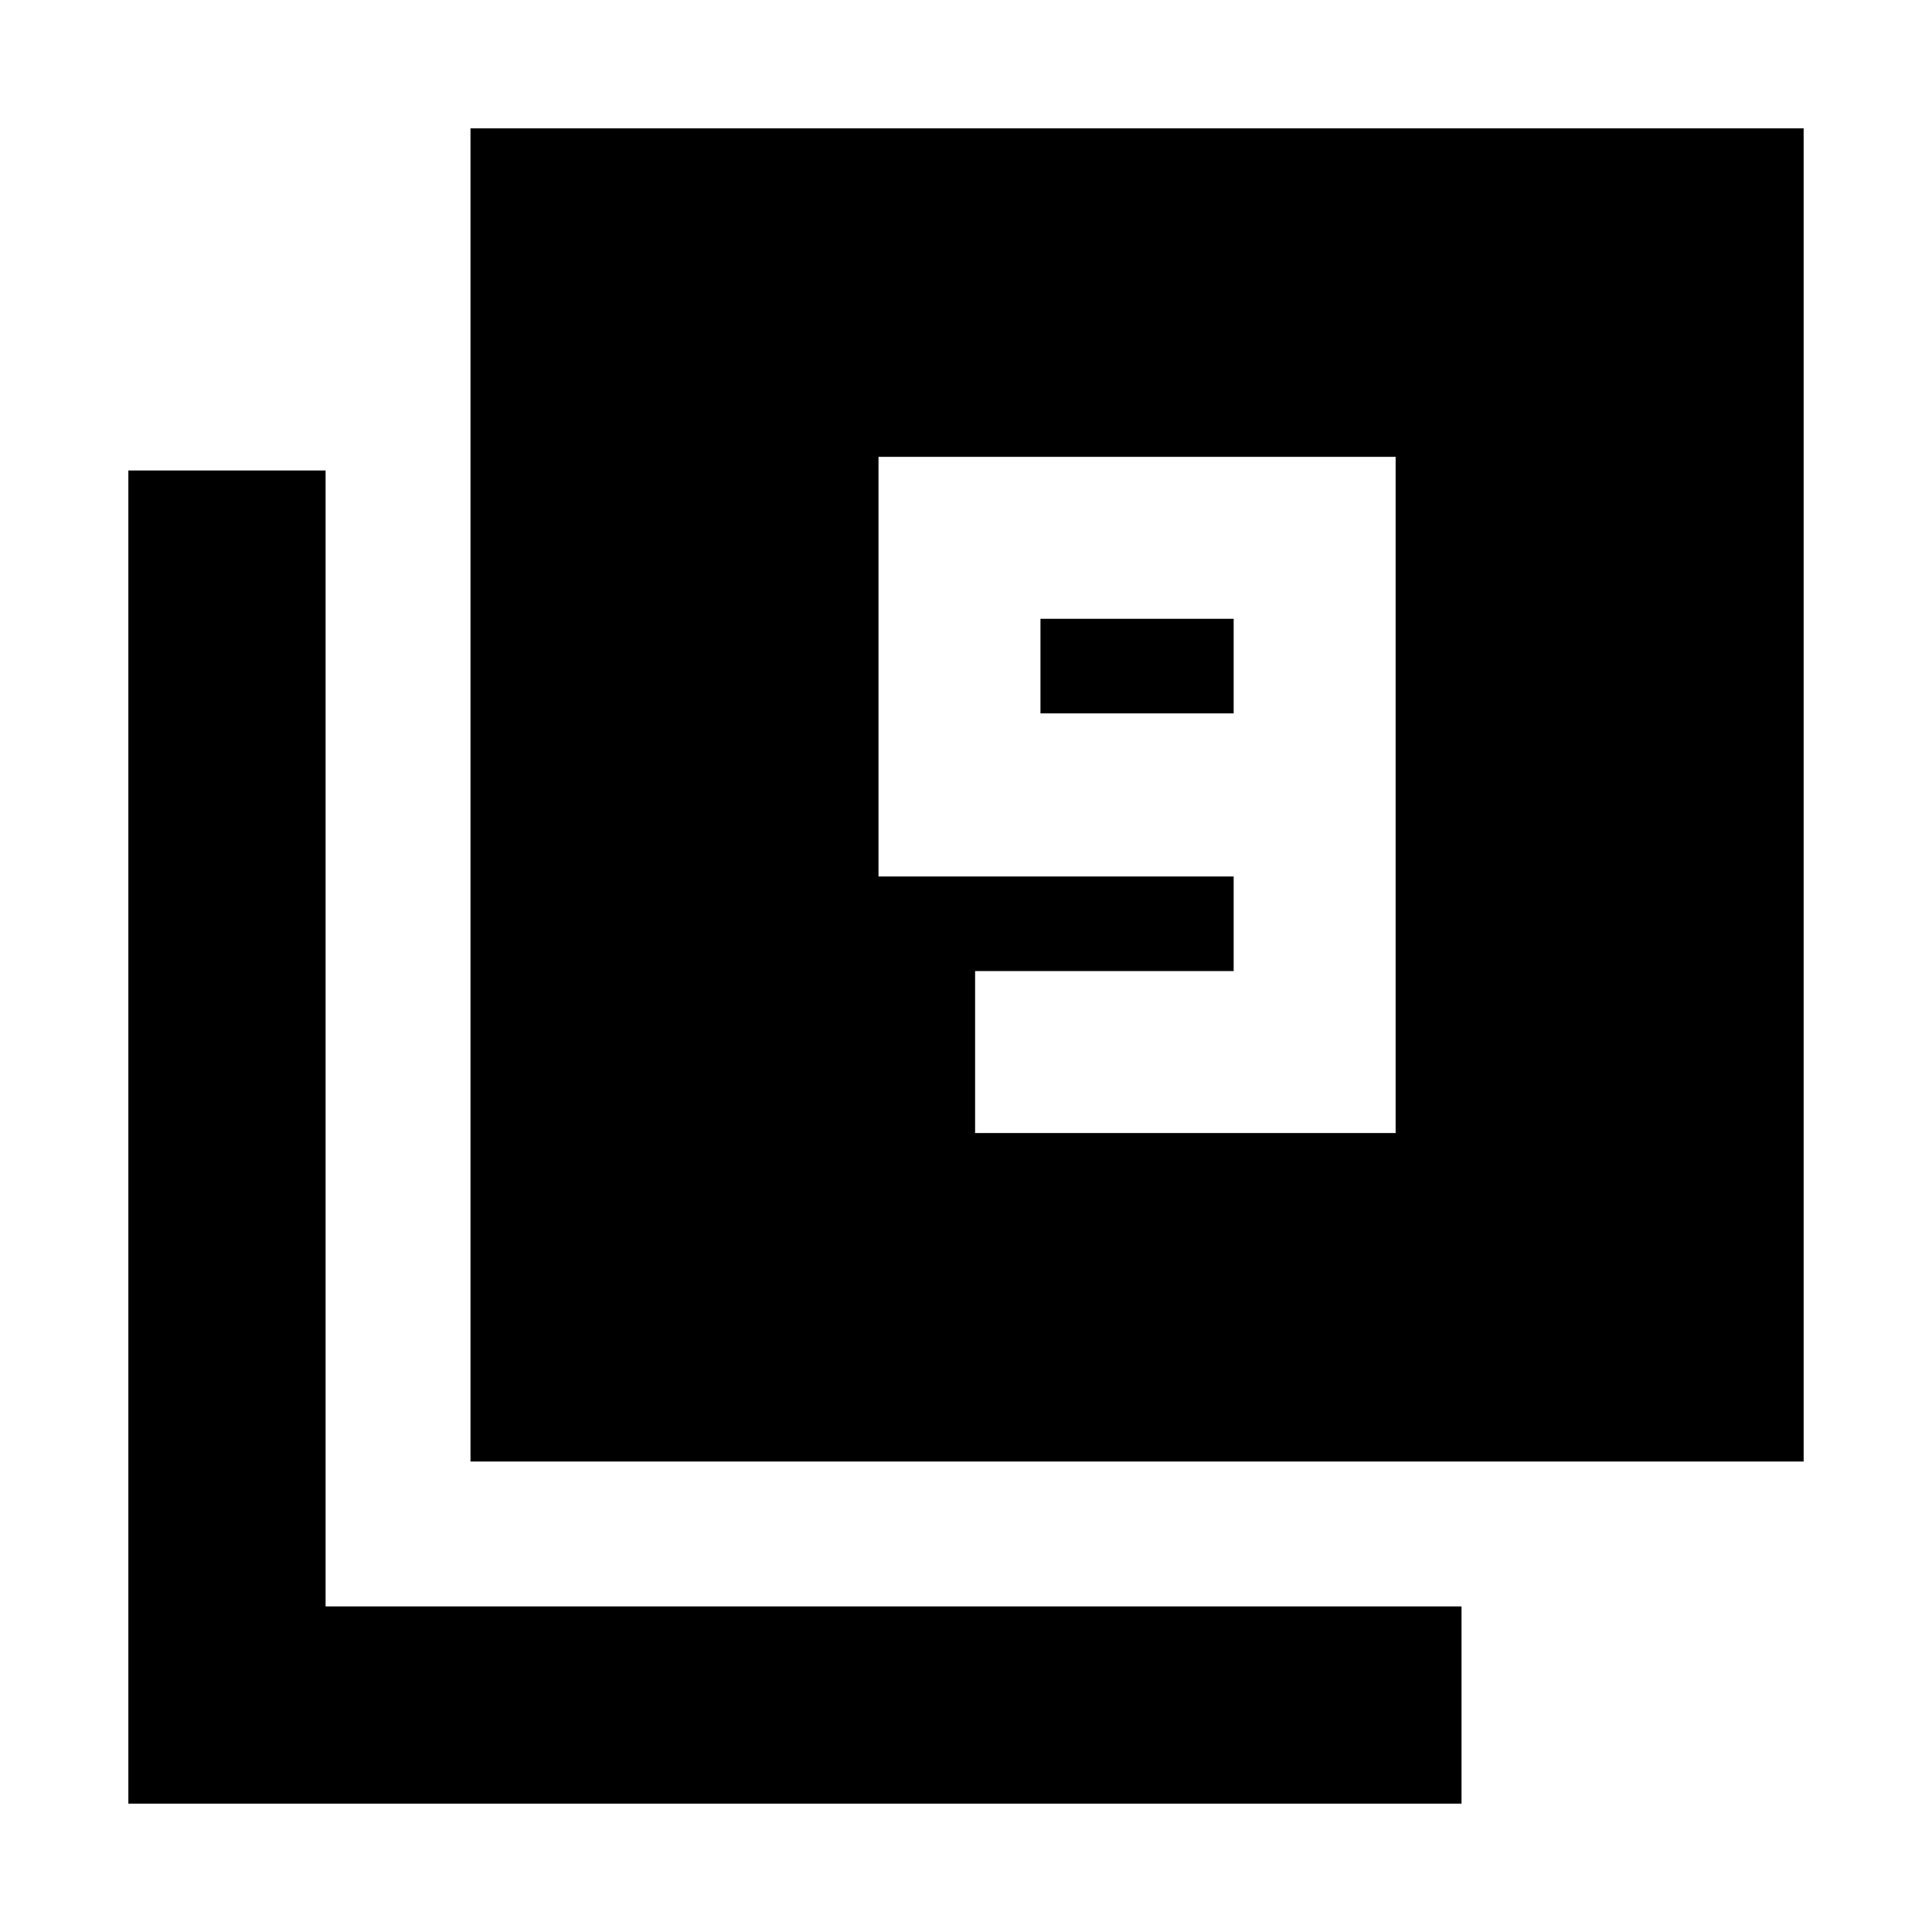 <svg xmlns="http://www.w3.org/2000/svg" height="20" viewBox="0 -960 960 960" width="20"><path d="M484.522-397.001h208.957v-336H436.522v208.522h176.479v47H484.522v80.478Zm128.479-208.522h-96v-46.999h96v46.999ZM233.782-233.782v-662.437h662.437v662.437H233.782ZM63.781-63.781v-662.437h98.001v564.436h564.436v98.001H63.781Z"/></svg>